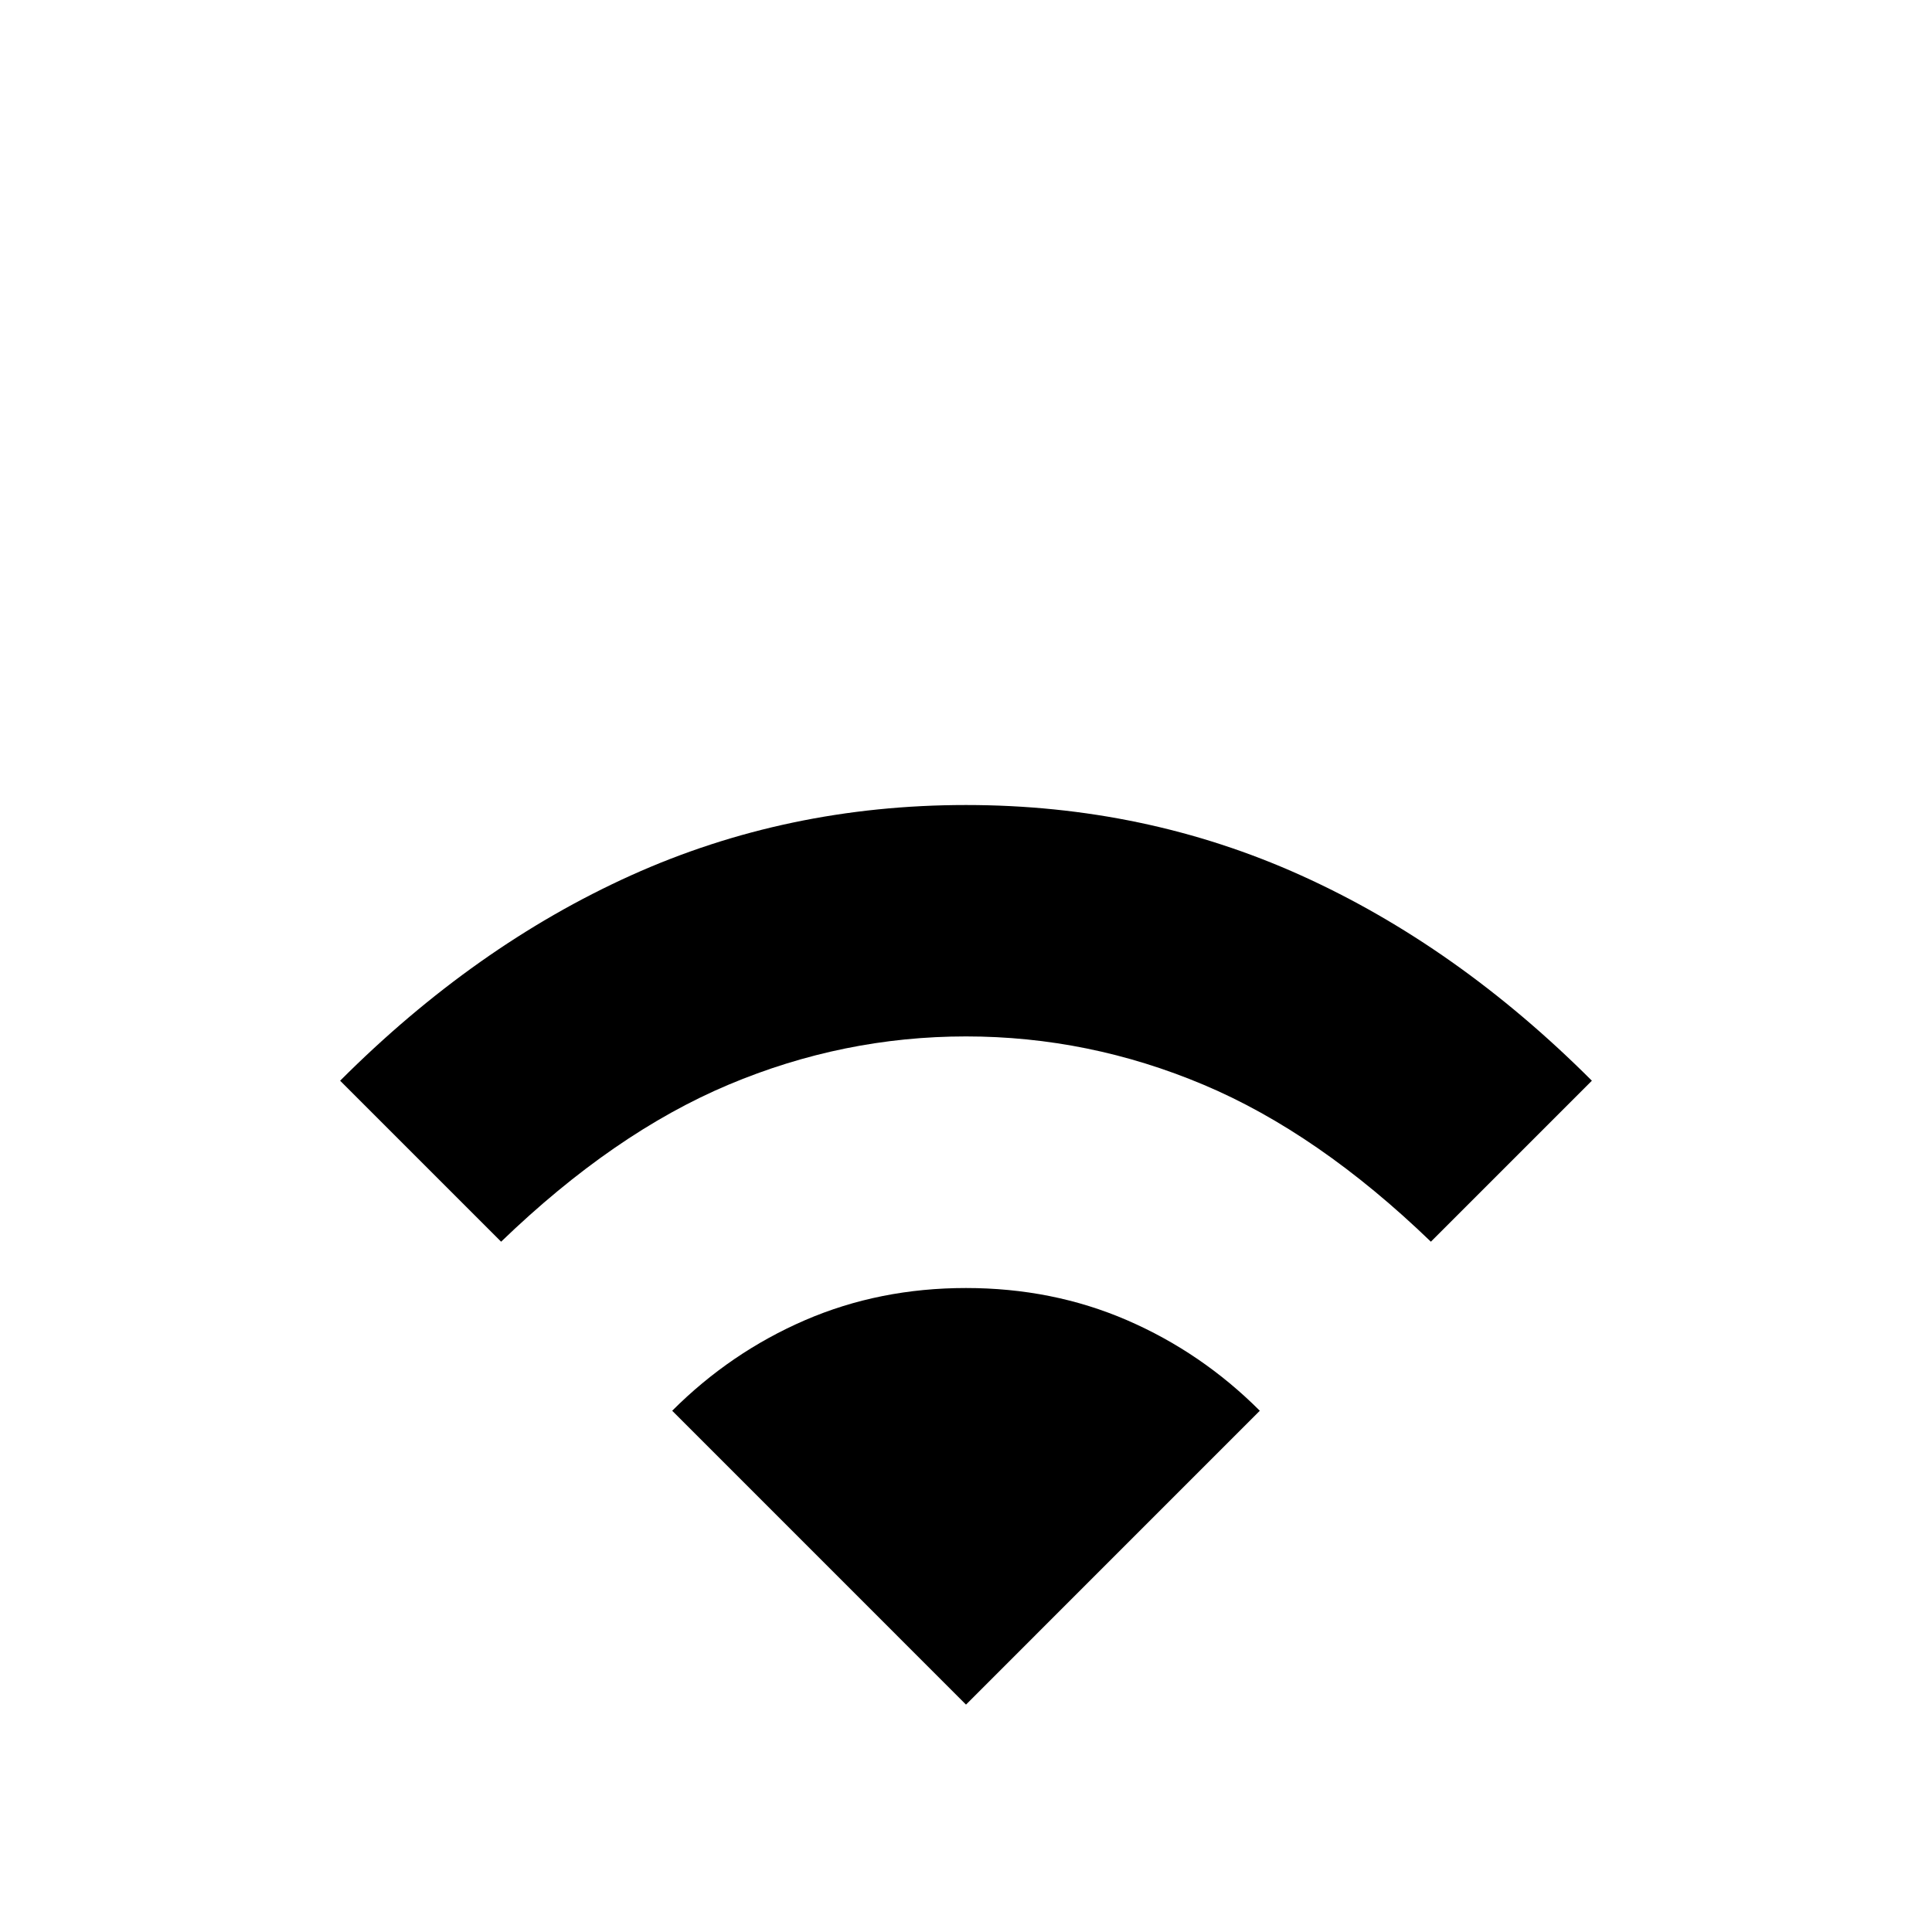 <svg xmlns="http://www.w3.org/2000/svg" height="40" width="40"><path d="M10.375 25.708 7.042 22.375Q9.833 19.583 13.062 18.125Q16.292 16.667 20 16.667Q23.708 16.667 26.938 18.125Q30.167 19.583 32.958 22.375L29.625 25.708Q27.292 23.458 24.917 22.458Q22.542 21.458 20 21.458Q17.458 21.458 15.083 22.458Q12.708 23.458 10.375 25.708ZM20 35.292 26.083 29.208Q24.875 28 23.333 27.333Q21.792 26.667 20 26.667Q18.208 26.667 16.667 27.333Q15.125 28 13.917 29.208Z"/></svg>